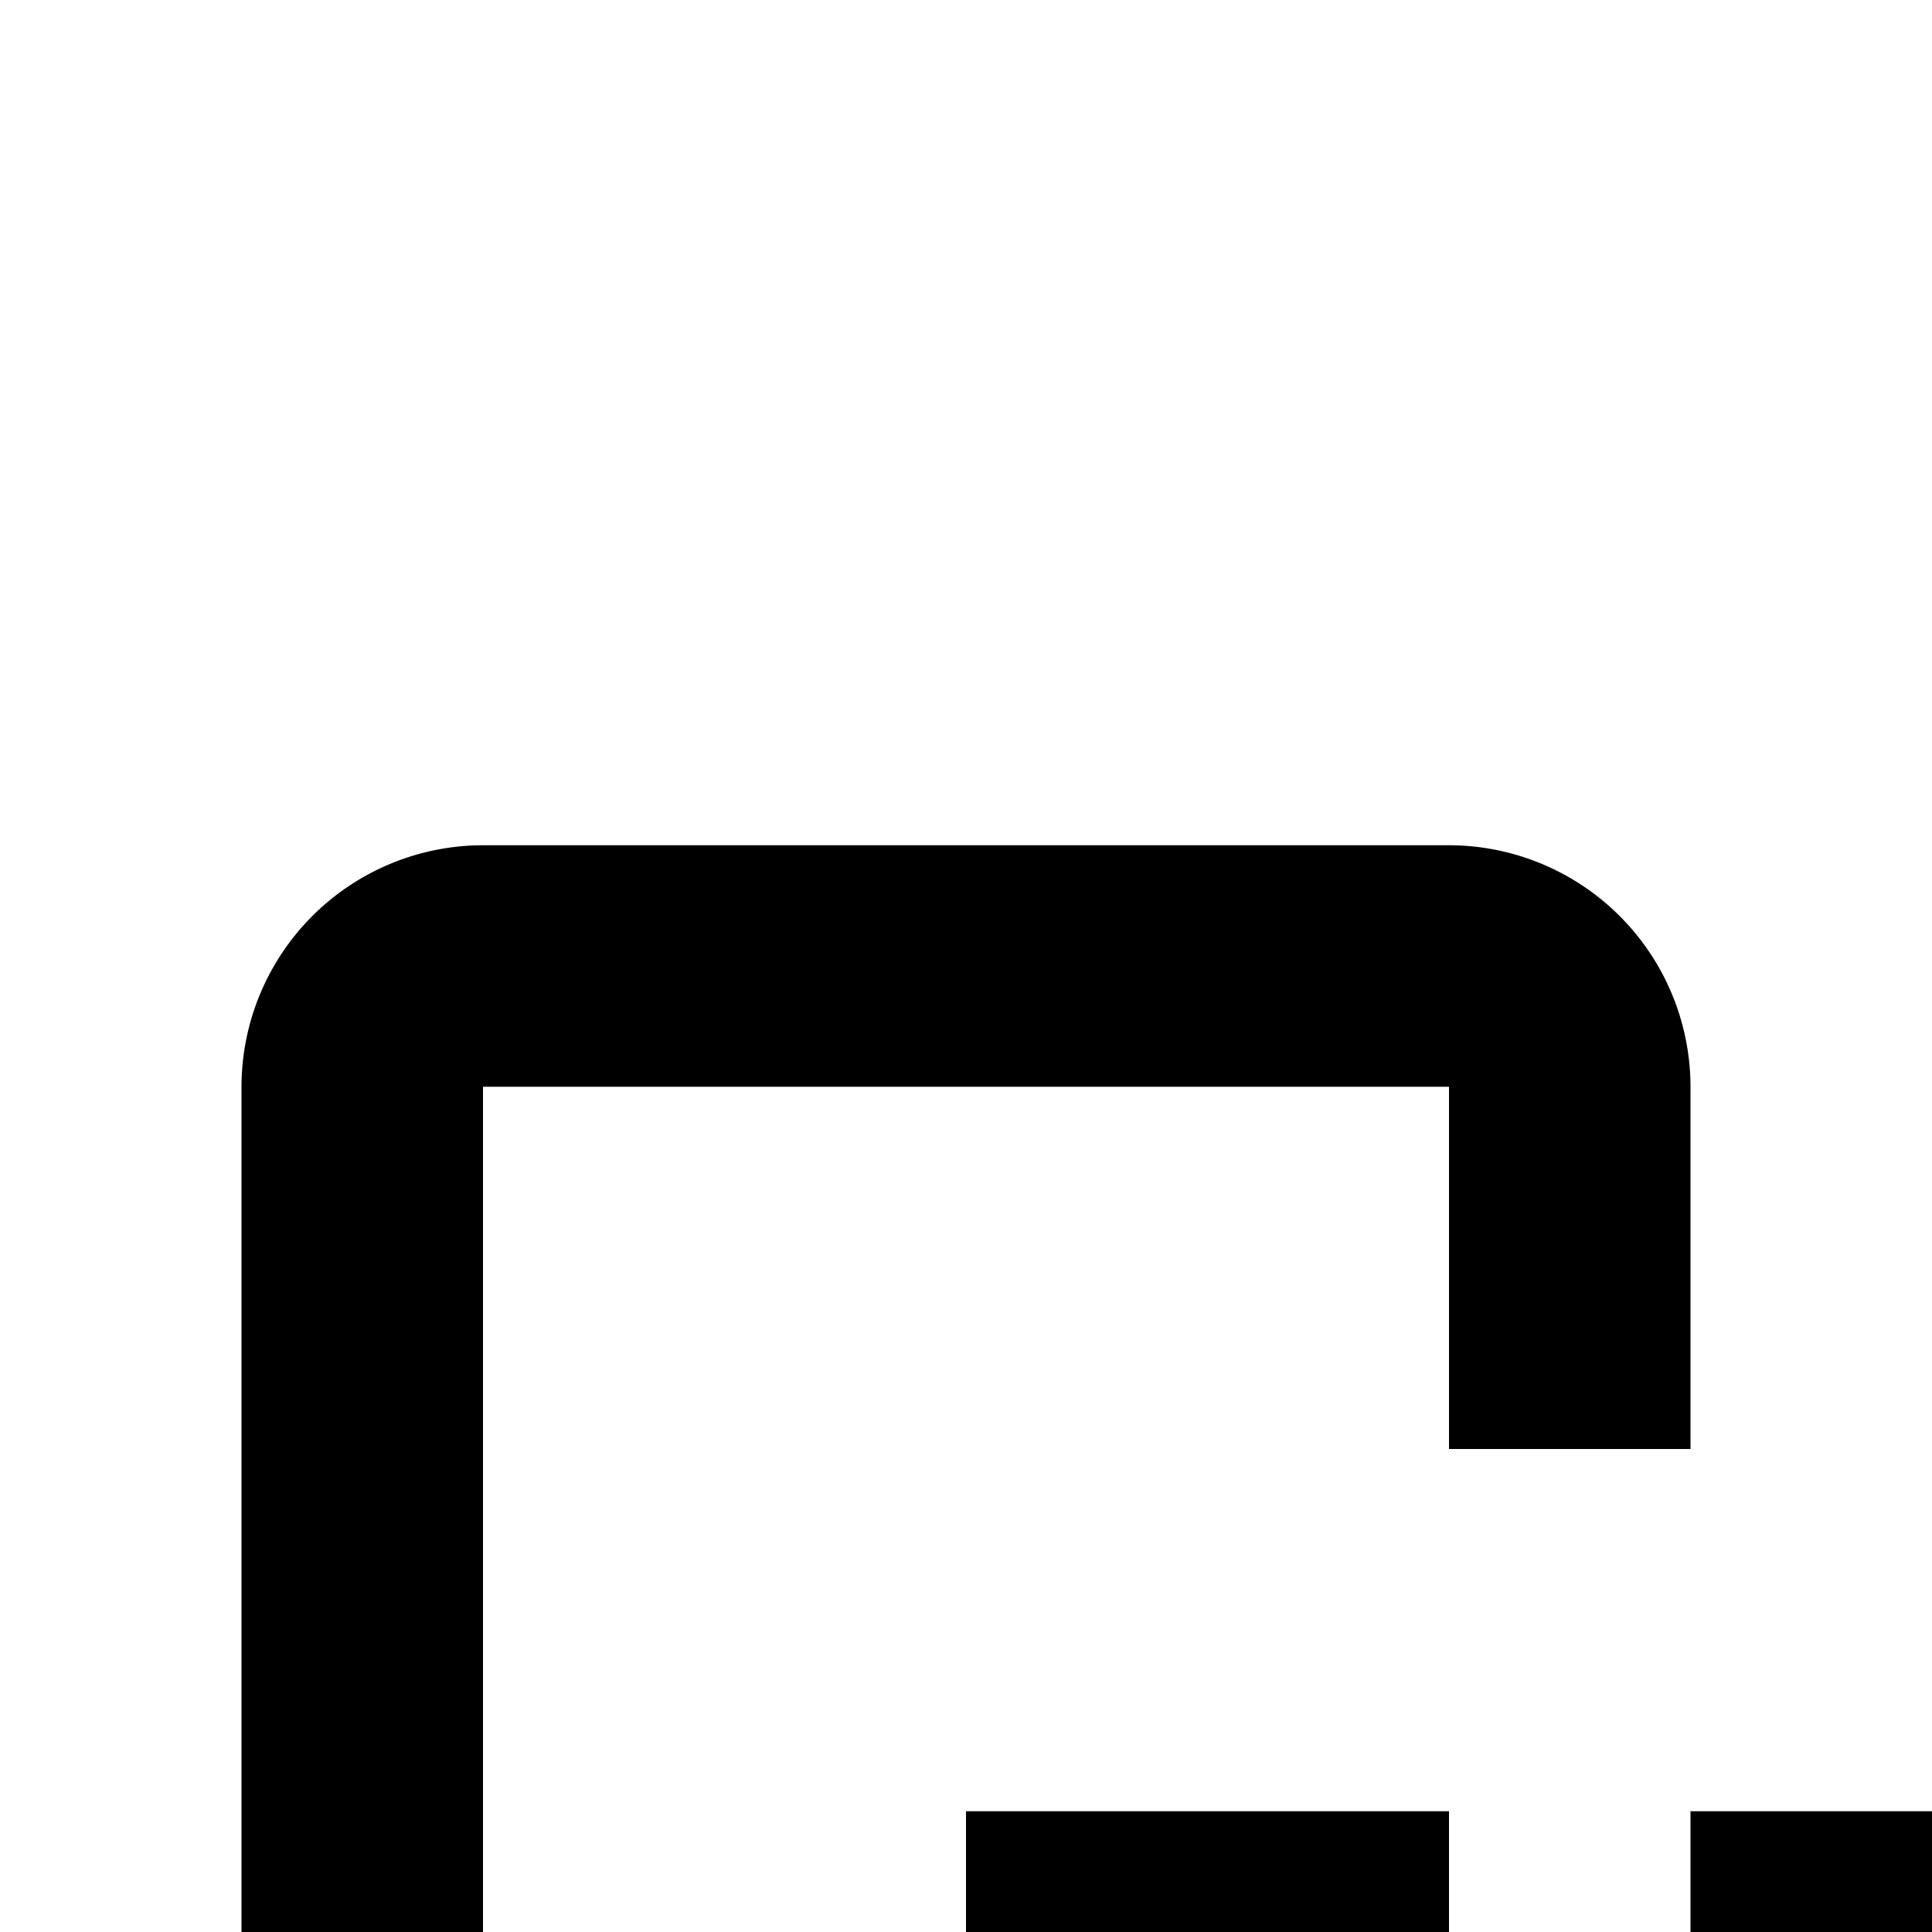 <svg xmlns="http://www.w3.org/2000/svg" viewBox="0 0 16 16"><path d="M28 25H20a2.003 2.003 0 01-2-2V20h2v3h8V9H20v3H18V9a2.002 2.002 0 012-2h8a2.002 2.002 0 012 2V23A2.003 2.003 0 0128 25zM8 15H12V17H8z"/><path d="M20 15H24V17H20zM14 15H18V17H14zM12 25H4a2.002 2.002 0 01-2-2V9A2.002 2.002 0 014 7h8a2.002 2.002 0 012 2v3H12V9H4V23h8V20h2v3A2.002 2.002 0 0112 25z"/></svg>